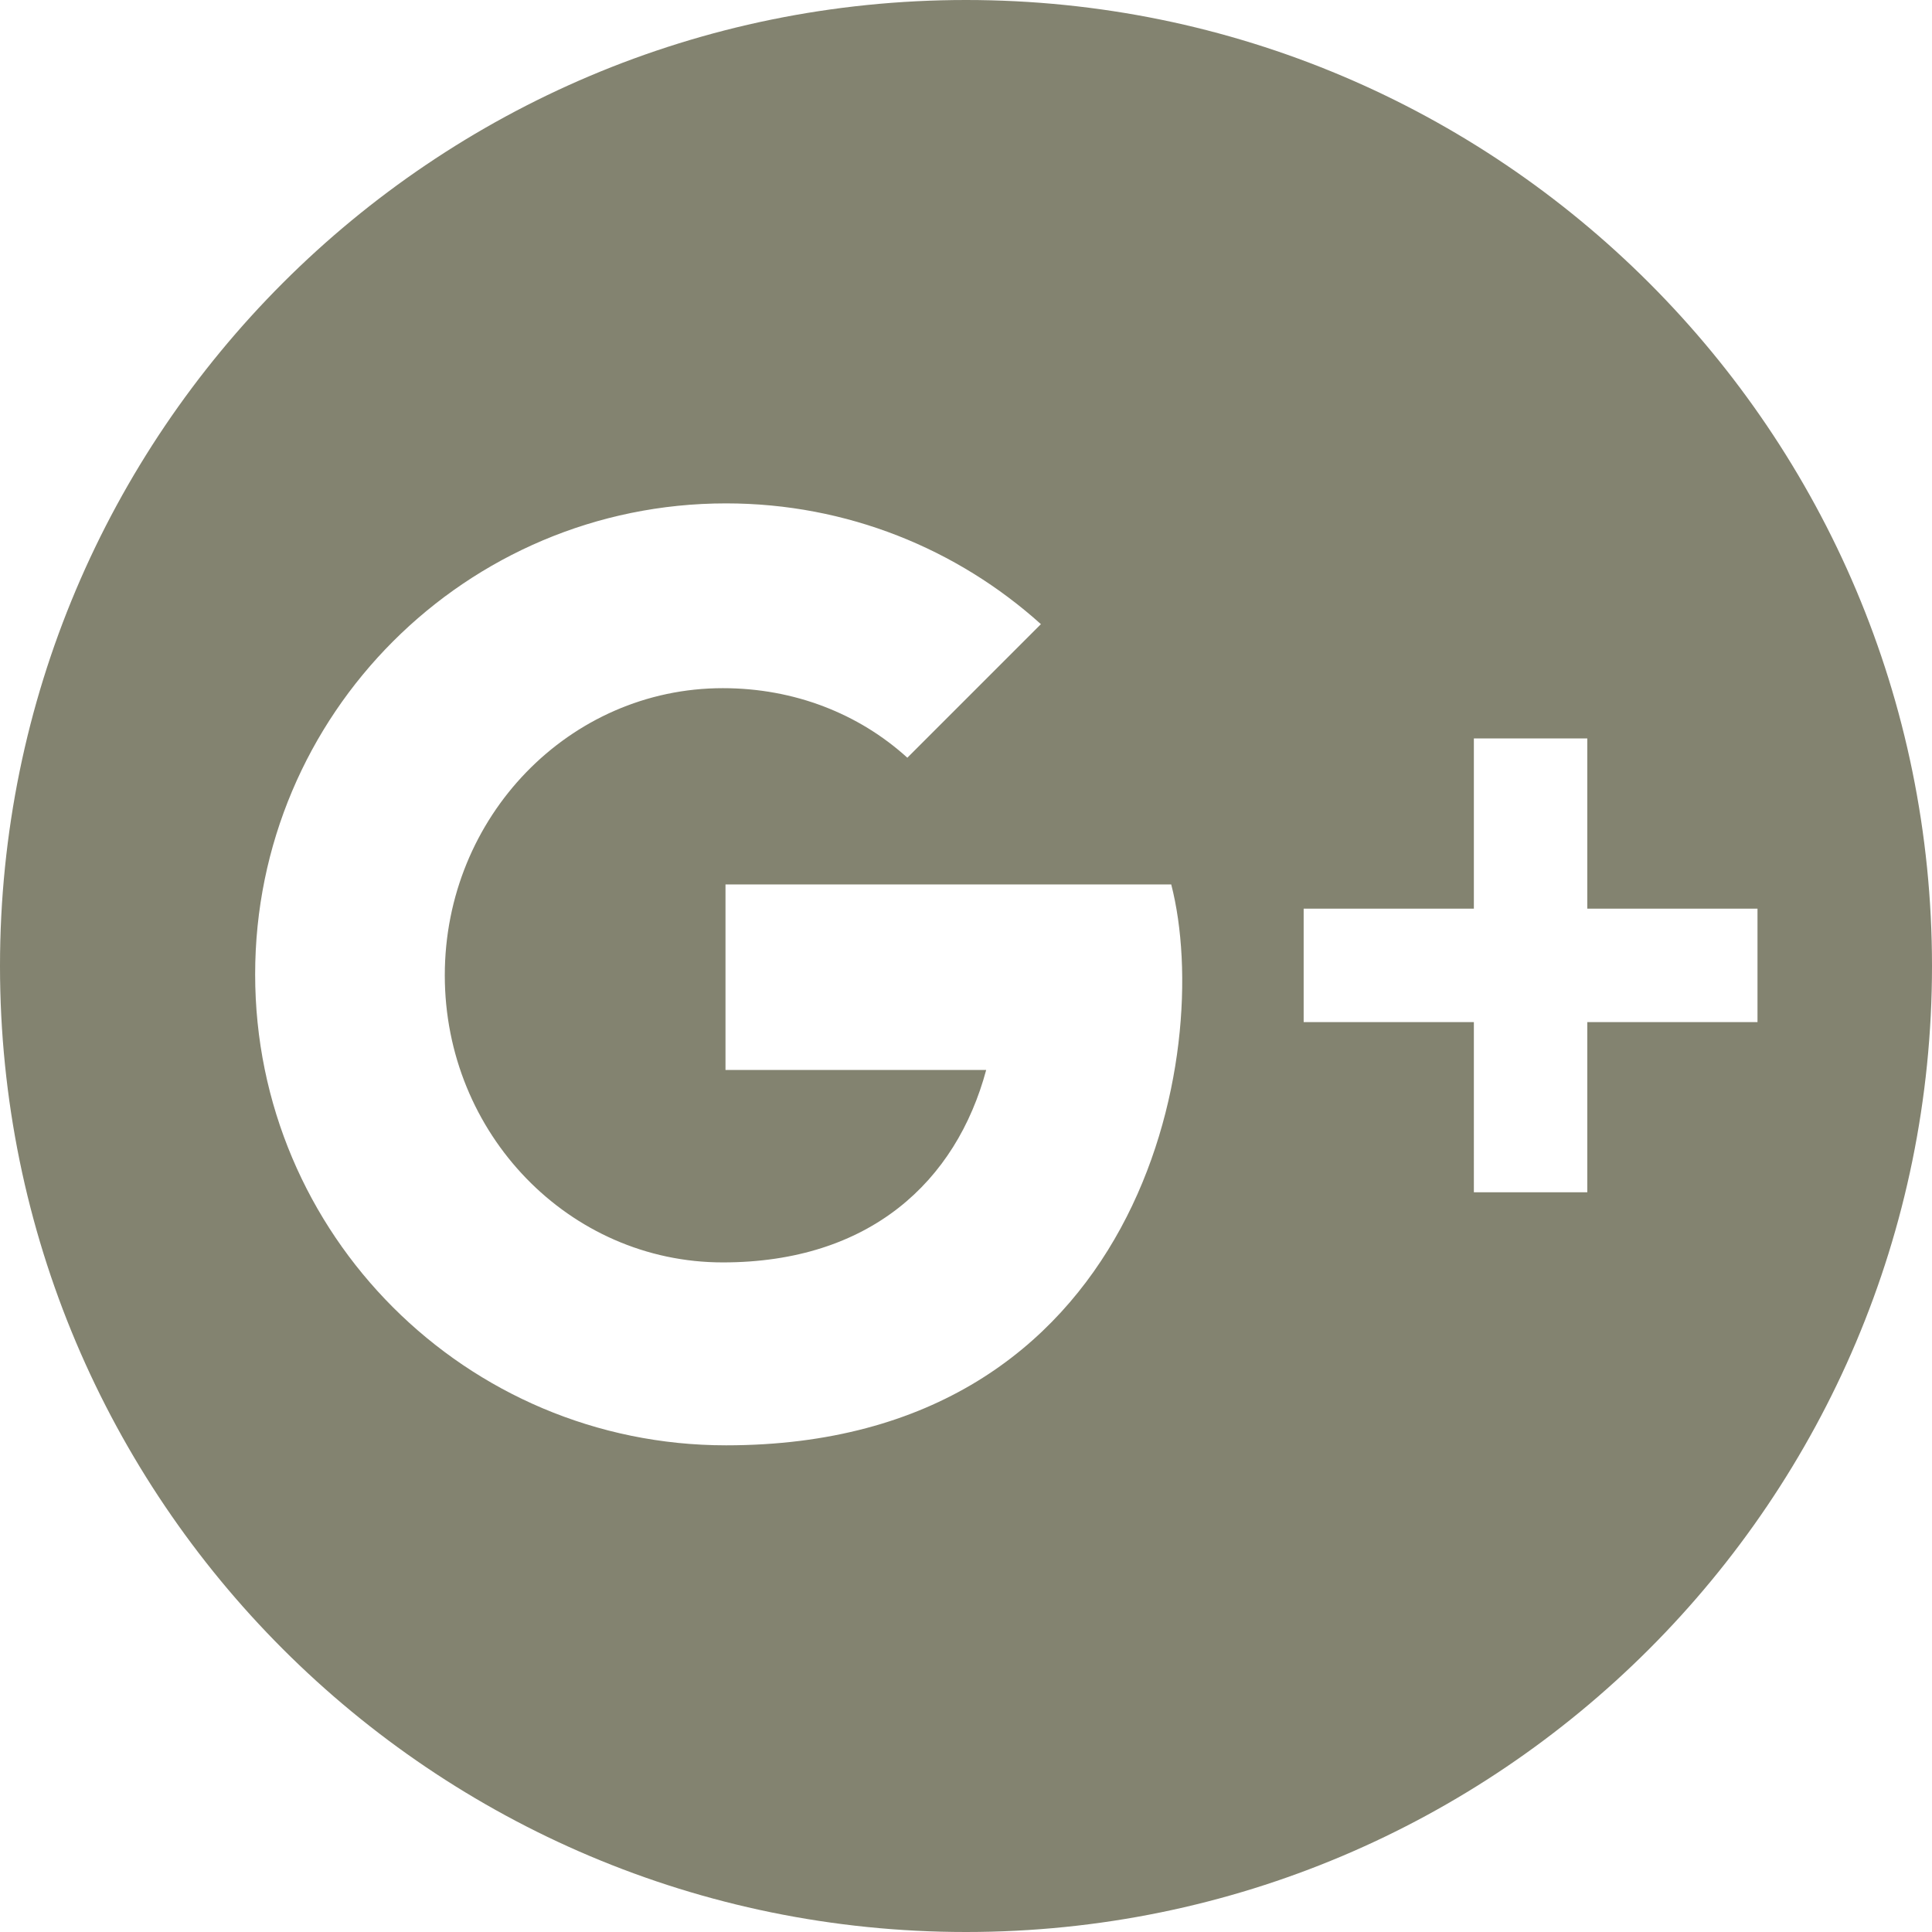 <?xml version="1.0" encoding="utf-8"?>
<!-- Generator: Adobe Illustrator 16.0.0, SVG Export Plug-In . SVG Version: 6.00 Build 0)  -->
<!DOCTYPE svg PUBLIC "-//W3C//DTD SVG 1.1//EN" "http://www.w3.org/Graphics/SVG/1.1/DTD/svg11.dtd">
<svg version="1.1" id="Layer_1" xmlns="http://www.w3.org/2000/svg" xmlns:xlink="http://www.w3.org/1999/xlink" x="0px" y="0px"
	 width="31px" height="31px" viewBox="0 0 31 31" enable-background="new 0 0 31 31" xml:space="preserve">
<path fill-rule="evenodd" clip-rule="evenodd" fill="#838370" d="M15.5,0C6.938,0,0,6.938,0,15.5S6.938,31,15.5,31
	S31,24.062,31,15.5S24.062,0,15.5,0z M11.65,23.191c-4.173,0-7.556-3.383-7.556-7.557c0-4.173,3.383-7.557,7.556-7.557
	c1.942,0,3.713,0.733,5.052,1.938c-0.49,0.49-1.179,1.179-2.146,2.146l0.003-0.003c-0.78-0.708-1.816-1.116-2.961-1.116
	c-2.463,0-4.461,2.063-4.461,4.607c0,2.545,1.998,4.607,4.461,4.607c2.358,0,3.745-1.299,4.226-3.088h-4.183v-2.977h7.152
	C19.492,16.898,18.314,23.191,11.65,23.191z M25.469,16.4v2.731h-1.82V16.4h-2.731V14.58h2.731v-2.731h1.82v2.731H28.2V16.4H25.469z
	"/>
</svg>
